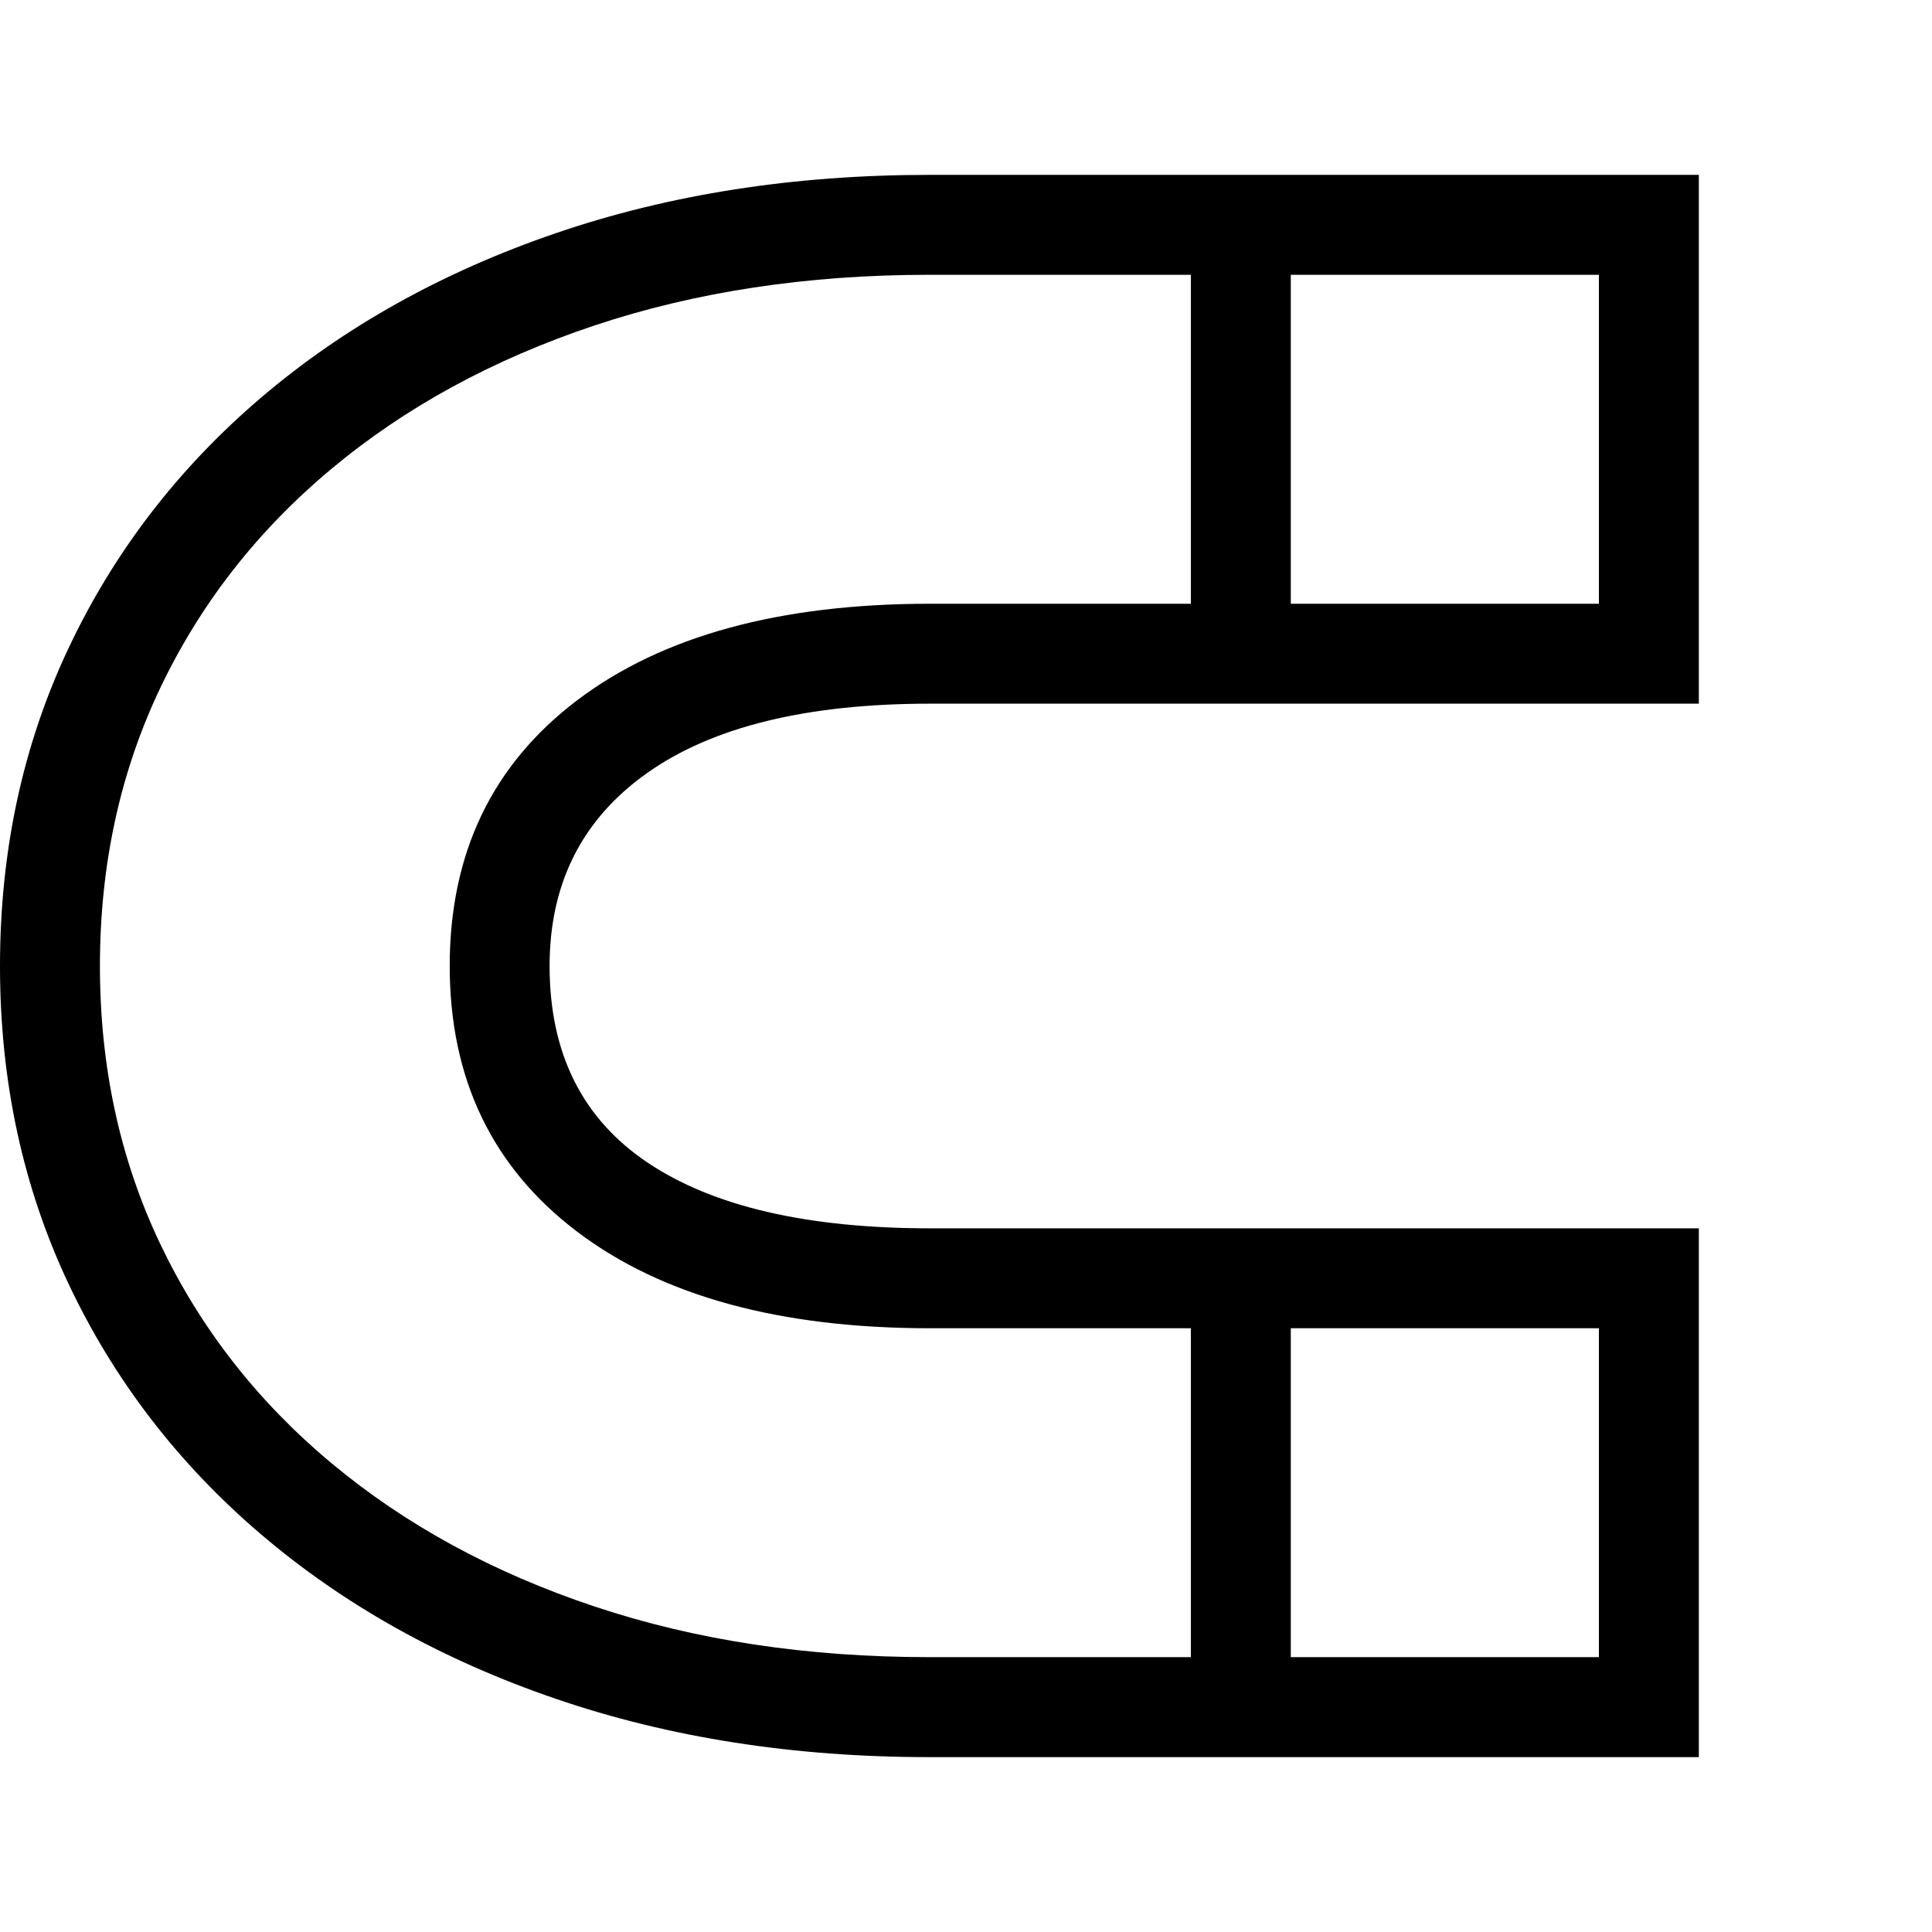 <svg version="1.1" xmlns="http://www.w3.org/2000/svg" width="256" height="256" viewBox="0 0 36.25 29.688">
  <defs>
    <style type="text/css" id="current-color-scheme">.ColorScheme-Text { color:#000000; }</style>
  </defs><path class="ColorScheme-Text" fill="currentColor" d="M17.438 29.688 C14.896 29.688 12.56 29.323 10.43 28.594 C8.299 27.865 6.456 26.836 4.898 25.508 C3.341 24.18 2.135 22.609 1.281 20.797 C0.427 18.984 0 17 0 14.844 C0 12.687 0.427 10.703 1.281 8.891 C2.135 7.078 3.341 5.508 4.898 4.18 C6.456 2.852 8.299 1.823 10.43 1.094 C12.56 0.365 14.896 -0 17.438 -0 L31.875 -0 L31.875 9.922 L17.453 9.922 C15.141 9.922 13.372 10.354 12.148 11.219 C10.924 12.083 10.312 13.292 10.312 14.844 C10.312 16.479 10.924 17.708 12.148 18.531 C13.372 19.354 15.141 19.766 17.453 19.766 L31.875 19.766 L31.875 29.688 Z M22.344 28.75 L22.344 20.703 L24.219 20.703 L24.219 28.75 Z M17.438 27.812 L30 27.812 L30 21.641 L17.453 21.641 C14.63 21.641 12.422 21.036 10.828 19.828 C9.234 18.62 8.438 16.958 8.438 14.844 C8.438 12.729 9.234 11.068 10.828 9.859 C12.422 8.651 14.63 8.047 17.453 8.047 L30 8.047 L30 1.875 L17.438 1.875 C15.146 1.875 13.049 2.193 11.148 2.828 C9.247 3.464 7.604 4.359 6.219 5.516 C4.833 6.672 3.763 8.042 3.008 9.625 C2.253 11.208 1.875 12.948 1.875 14.844 C1.875 16.74 2.253 18.479 3.008 20.062 C3.763 21.646 4.833 23.016 6.219 24.172 C7.604 25.328 9.247 26.224 11.148 26.859 C13.049 27.495 15.146 27.812 17.438 27.812 Z M22.344 8.984 L22.344 0.938 L24.219 0.938 L24.219 8.984 Z M36.25 25.781" /></svg>